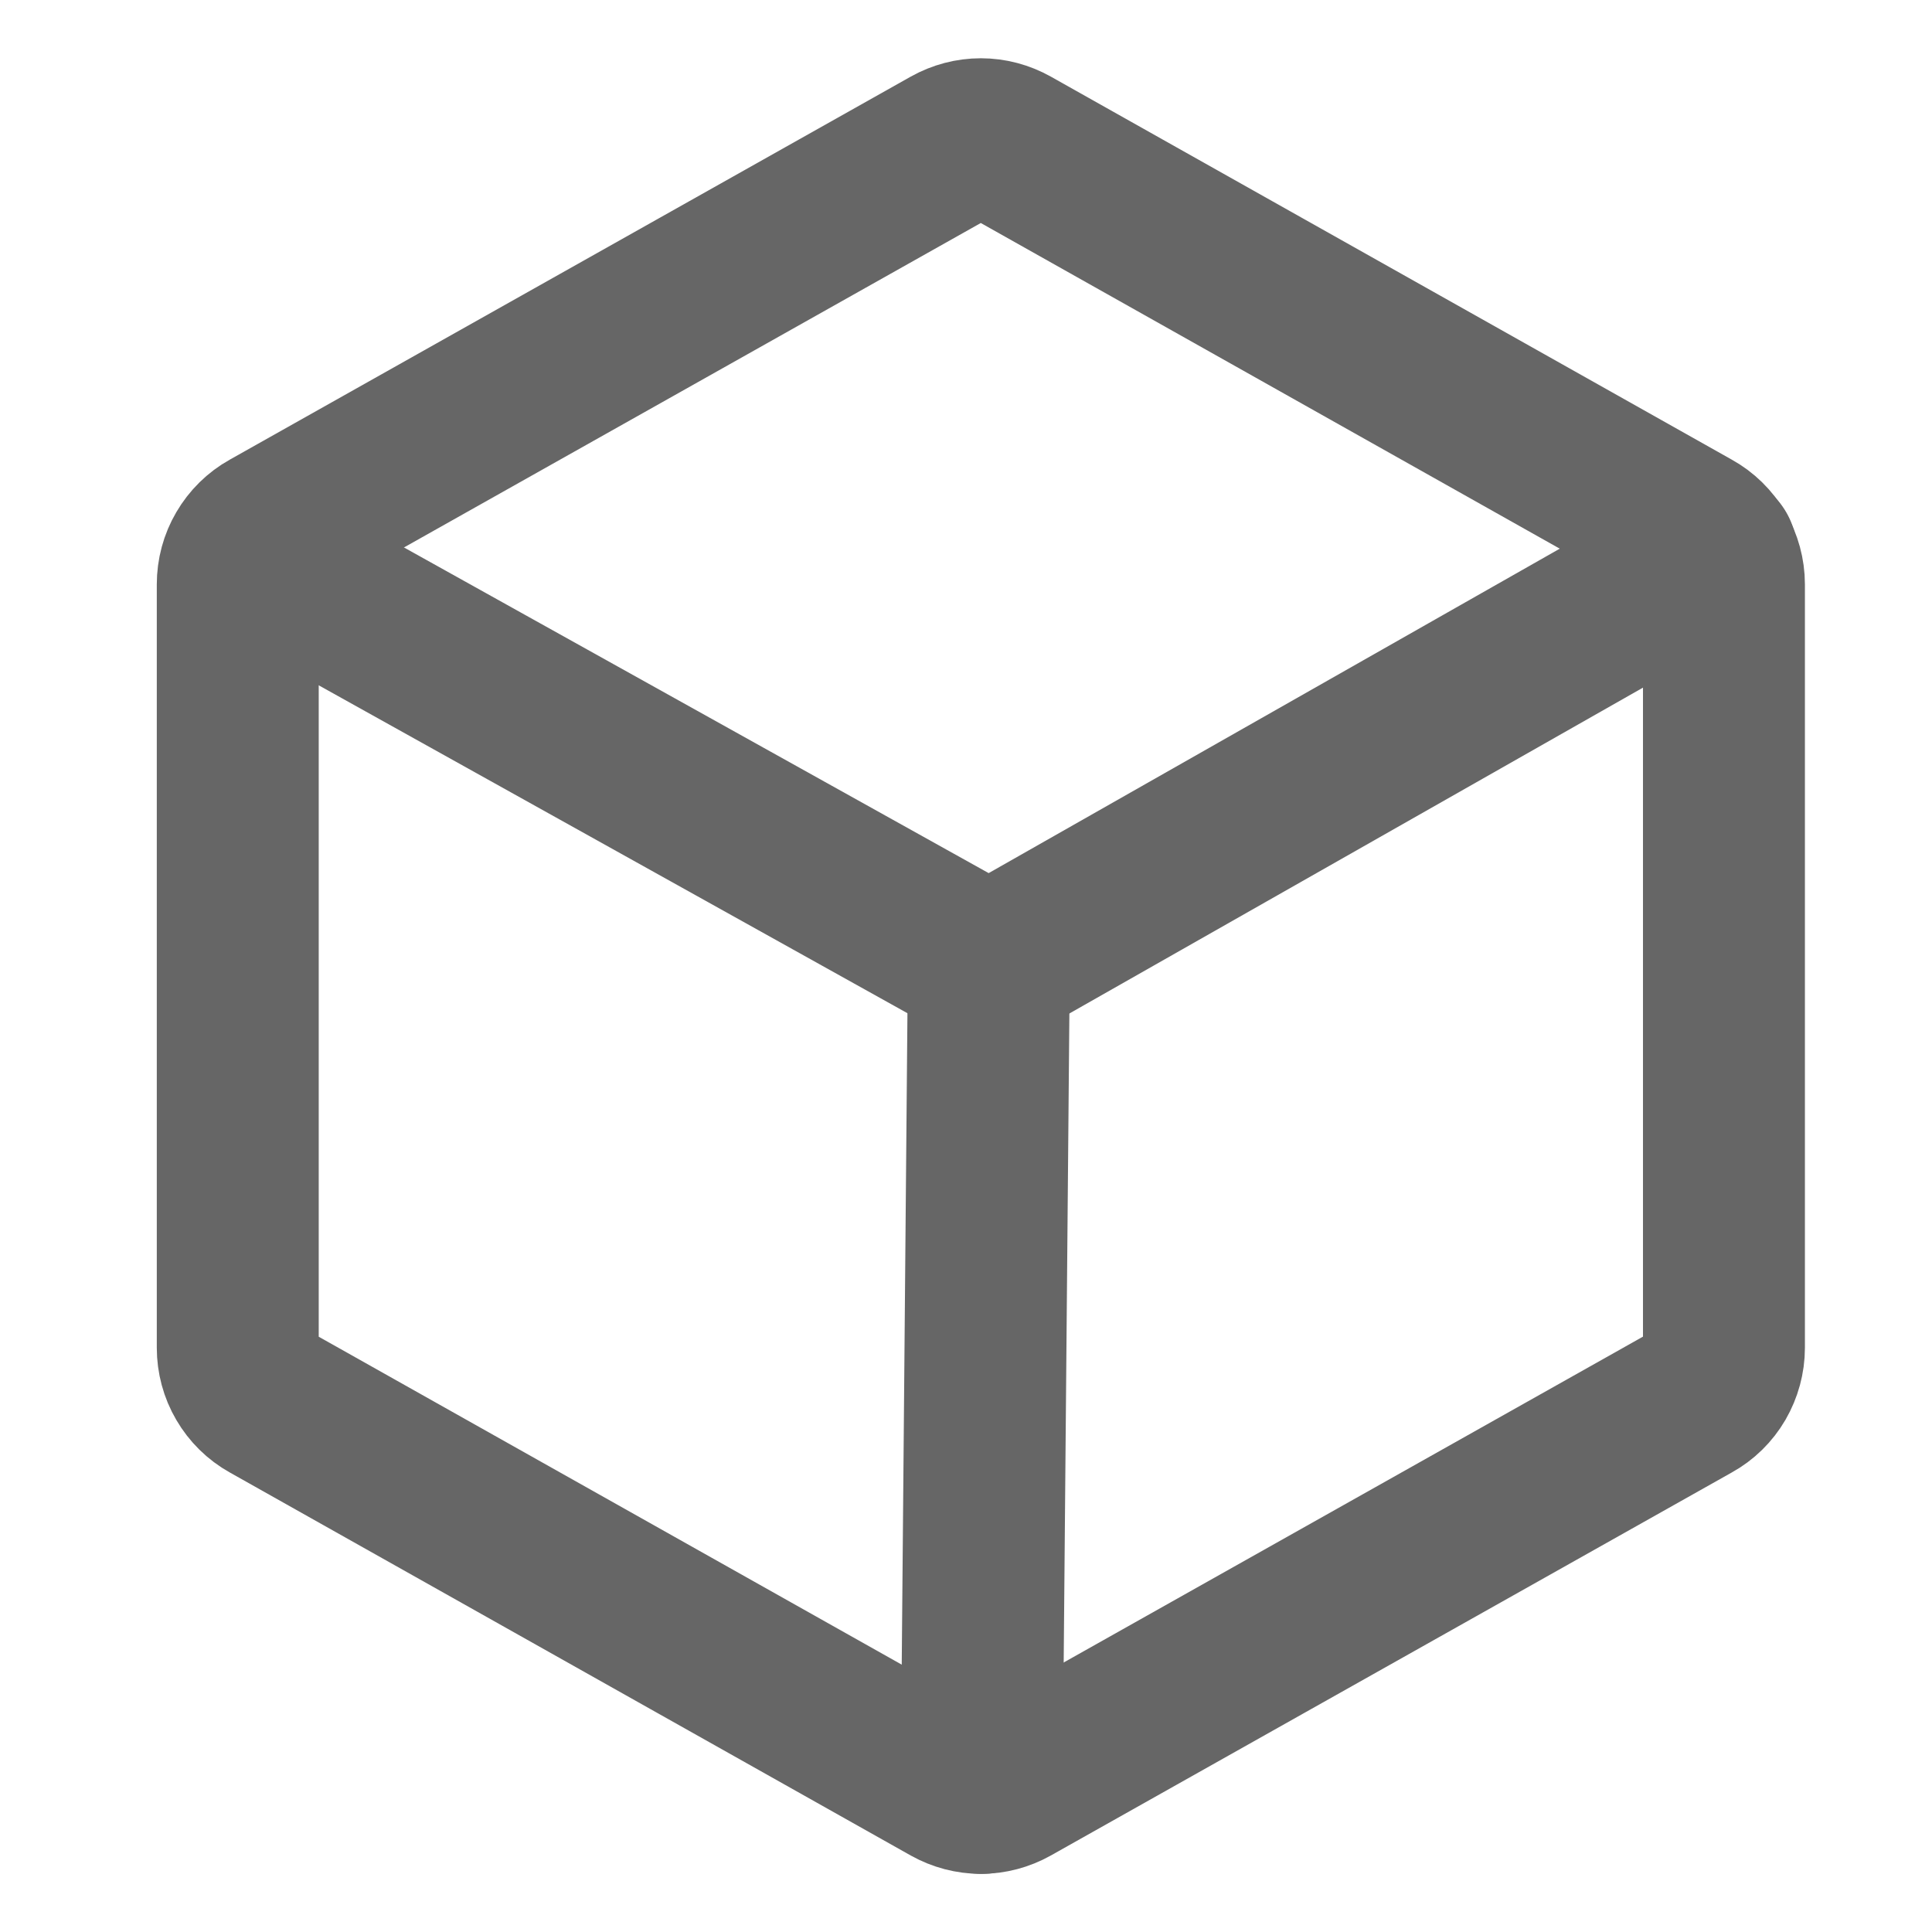 <svg width="16" height="16" viewBox="0 0 16 16" fill="none" xmlns="http://www.w3.org/2000/svg">
<path d="M14.277 11.162V4.839C14.277 4.748 14.252 4.658 14.207 4.58C14.161 4.501 14.095 4.436 14.015 4.392L8.374 1.219C8.297 1.176 8.211 1.153 8.123 1.153C8.035 1.153 7.948 1.176 7.871 1.219L2.23 4.392C2.151 4.436 2.085 4.501 2.039 4.58C1.993 4.658 1.969 4.748 1.969 4.839V11.162C1.969 11.253 1.993 11.343 2.039 11.421C2.085 11.5 2.151 11.565 2.23 11.609L7.871 14.782C7.948 14.825 8.035 14.848 8.123 14.848C8.211 14.848 8.297 14.825 8.374 14.782L14.015 11.609C14.095 11.565 14.161 11.5 14.207 11.421C14.252 11.343 14.277 11.253 14.277 11.162Z" stroke="#666666" stroke-width="1.341" stroke-linecap="round" stroke-linejoin="round"/>
<path d="M14.213 4.579L8.191 8L2.047 4.578" stroke="#666666" stroke-width="1.341" stroke-linecap="round" stroke-linejoin="round"/>
<path d="M8.189 8L8.129 14.848" stroke="#666666" stroke-width="1.341" stroke-linecap="round" stroke-linejoin="round"/>
</svg>
